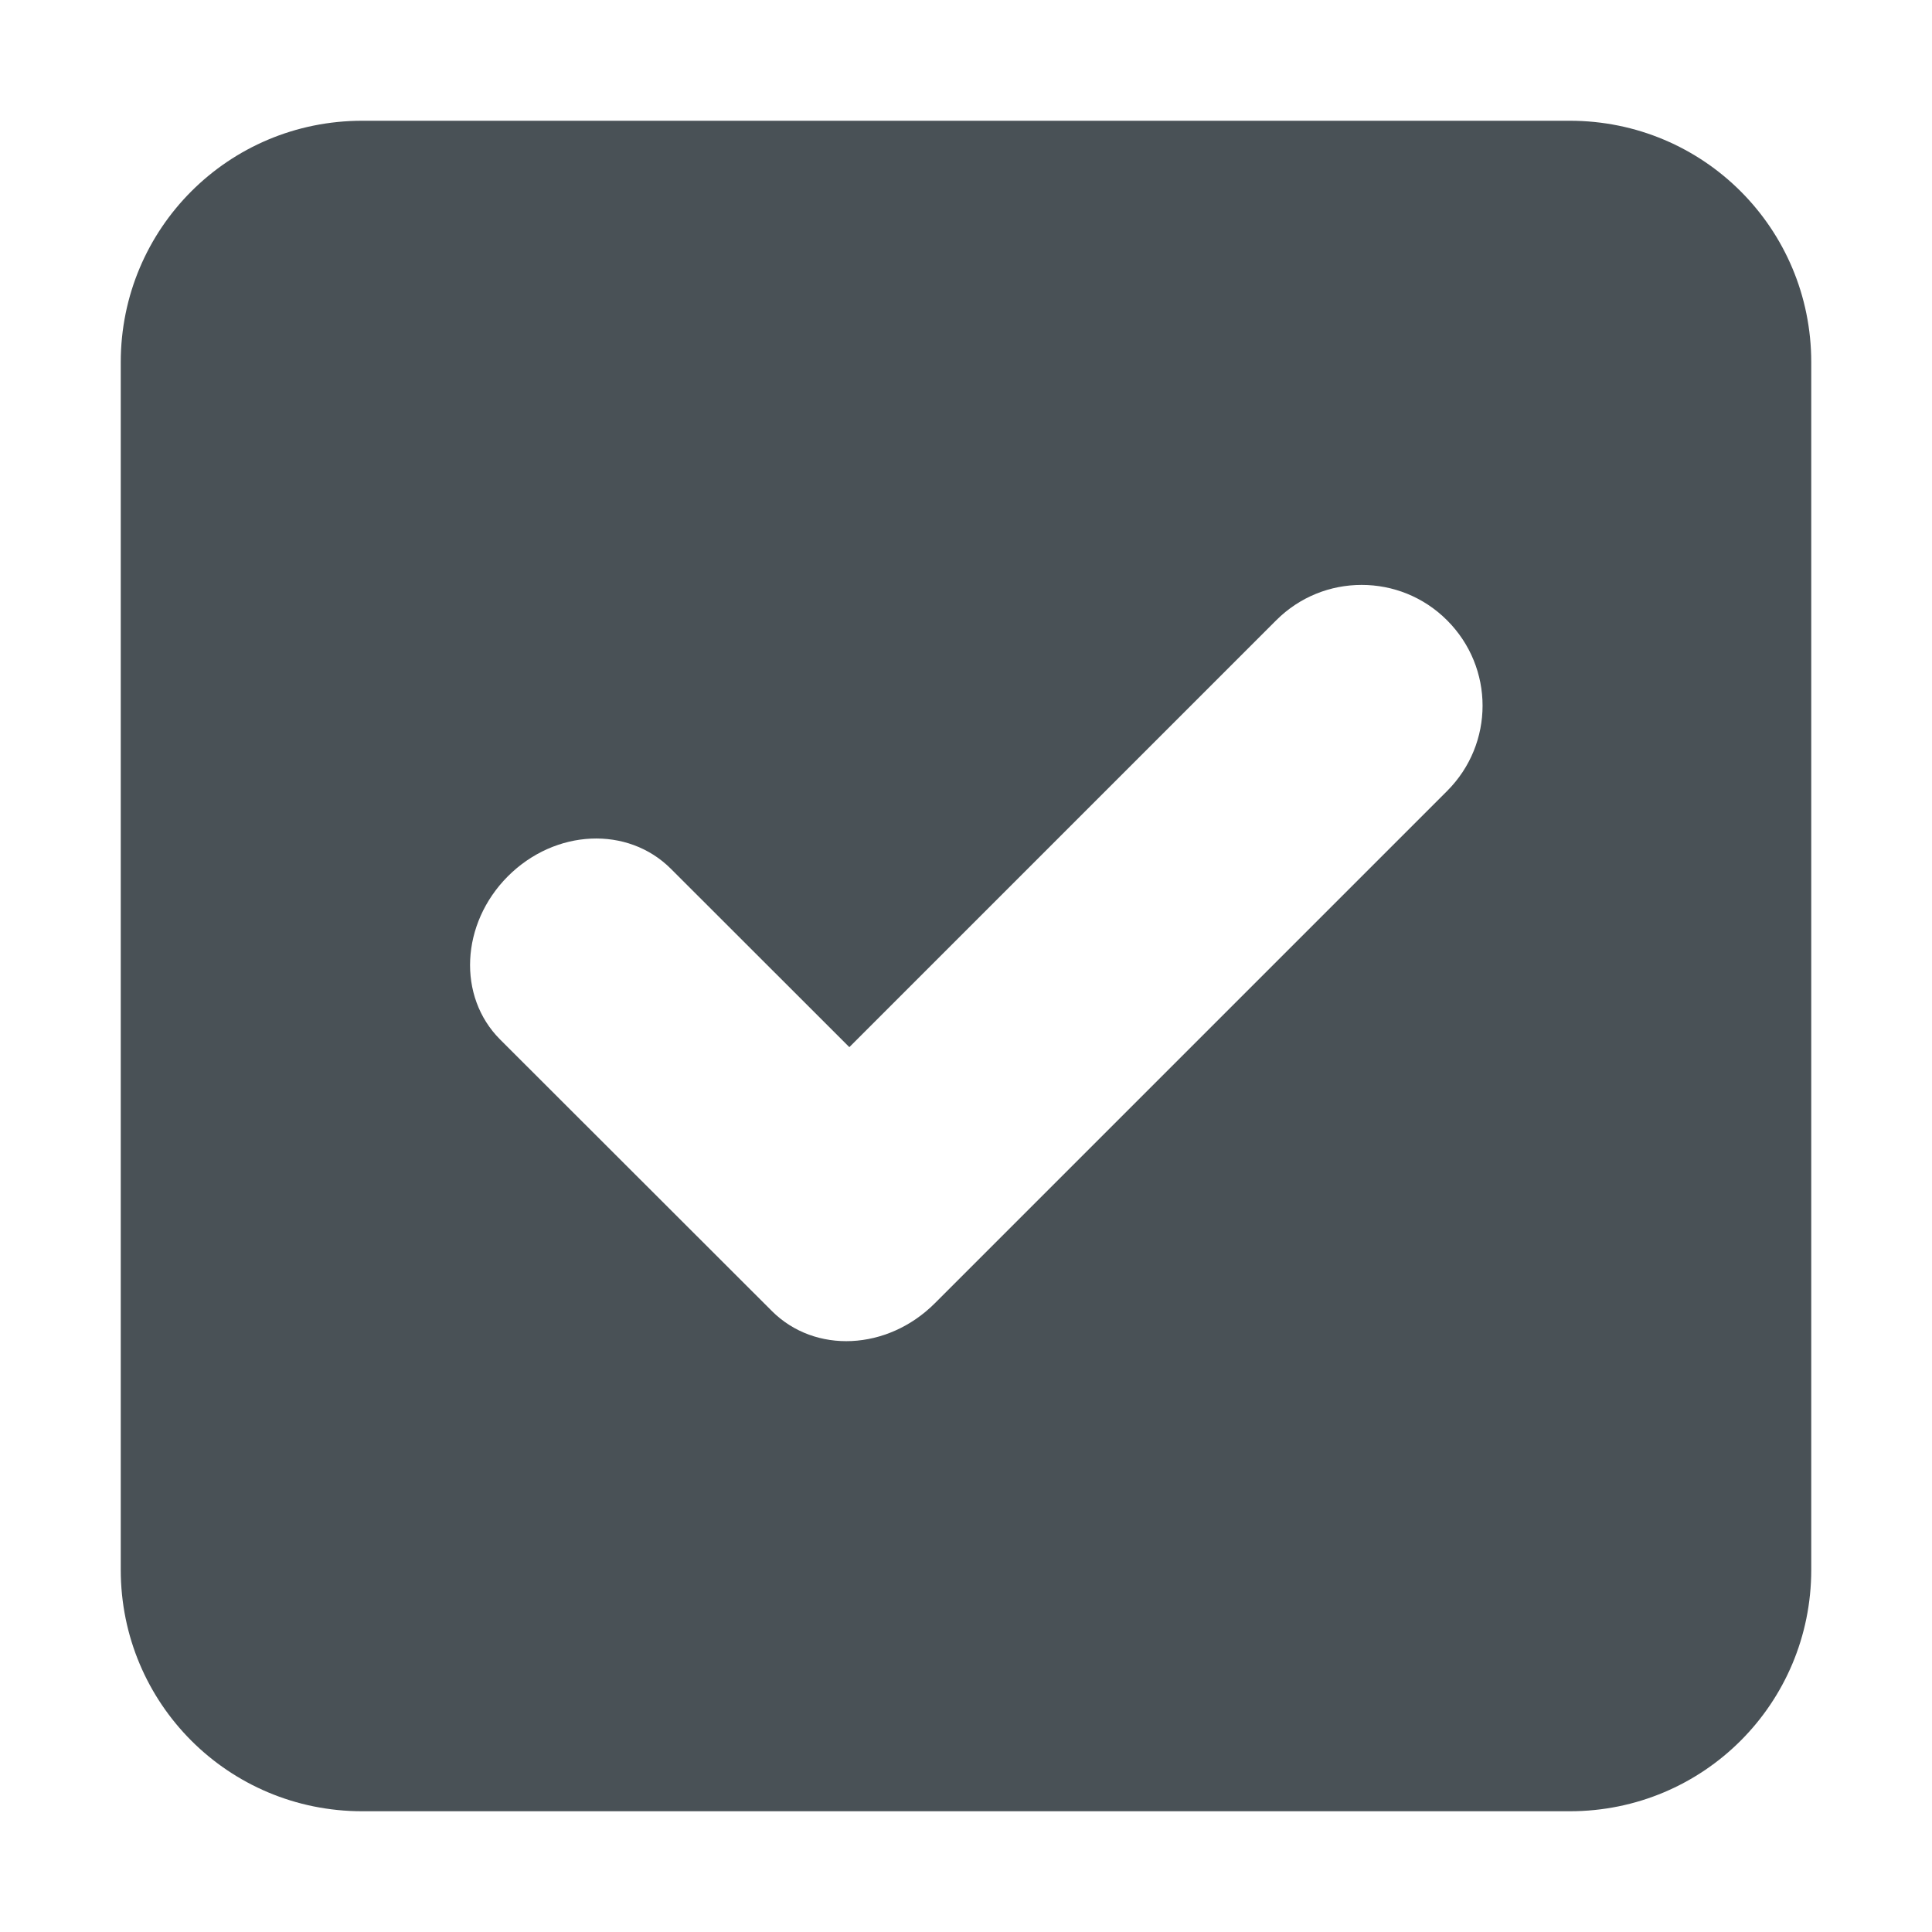 <svg width="16" height="16" version="1.1" xmlns="http://www.w3.org/2000/svg" xmlns:osb="http://www.openswatchbook.org/uri/2009/osb">
 <rect y="6.1719e-7" width="16" height="16" color="#1e2326" fill="none"/>
 <path d="m3 1c-1.108 0-2 0.892-2 2v10c0 1.108 0.892 2 2 2h10c1.108 0 2-0.892 2-2v-10c0-1.108-0.892-2-2-2h-10zm8.277 3.844c0.256 0 0.511 0.097 0.707 0.293 0.392 0.392 0.392 1.022 0 1.414l-4.242 4.242c-0.392 0.392-0.993 0.421-1.35 0.064l-0.064-0.064-2.186-2.184c-0.356-0.356-0.327-0.96 0.064-1.352 0.392-0.392 0.993-0.419 1.35-0.062l1.478 1.477 3.535-3.535c0.196-0.196 0.451-0.293 0.707-0.293z" color="#1e2326" fill="#495156" style="paint-order:fill markers stroke"/>
 <rect transform="rotate(45)" x="8.107" y="1.157" width="3" height="1" fill-opacity="0"/>
</svg>

